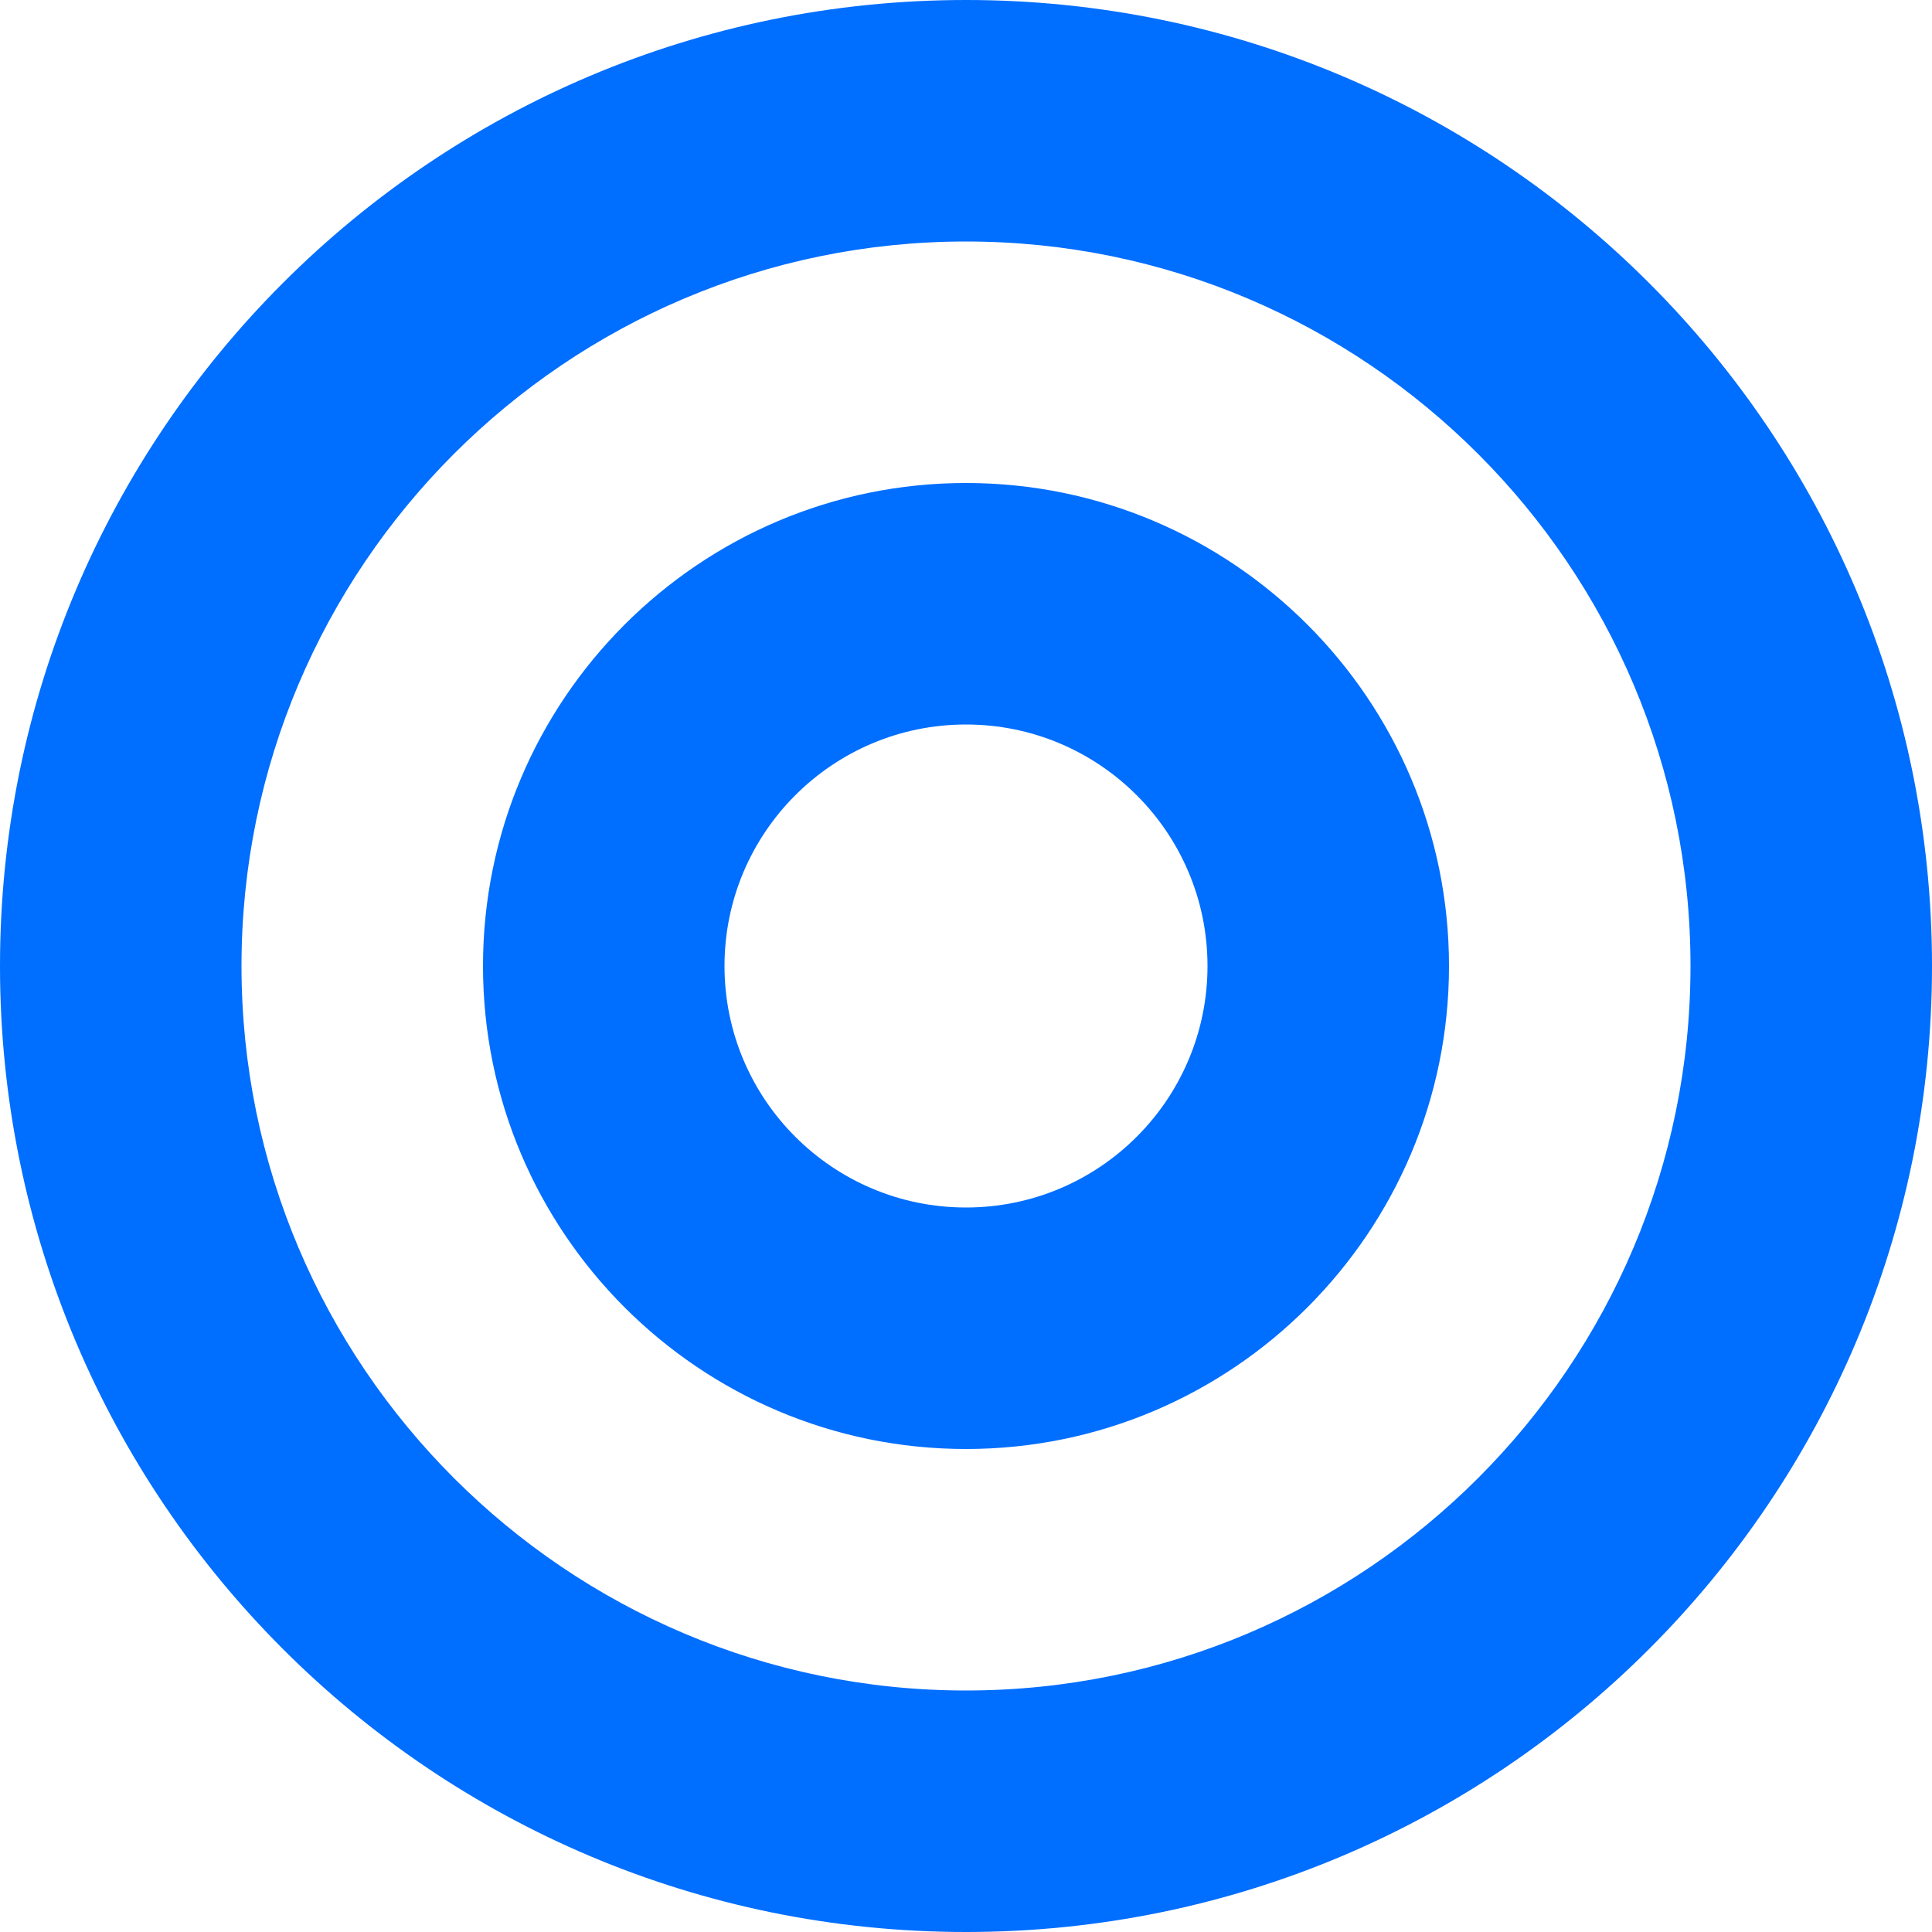 <svg viewBox="0 0 16 16"   width="16px"   height="16px"   xmlns="http://www.w3.org/2000/svg"><path d="M8,10 C6.896,10 6,9.104 6,8 C6,6.896 6.896,6 8,6 C9.104,6 10,6.896 10,8 C10,9.104 9.104,10 8,10 M8,0 C3.582,0 0,3.582 0,8 C0,12.418 3.582,16 8,16 C12.418,16 16,12.418 16,8 C16,3.582 12.418,0 8,0 M8,12 C10.206,12 12,10.206 12,8 C12,5.794 10.206,4 8,4 C5.794,4 4,5.794 4,8 C4,10.206 5.794,12 8,12 M8,2 C11.309,2 14,4.691 14,8 C14,11.309 11.309,14 8,14 C4.691,14 2,11.309 2,8 C2,4.691 4.691,2 8,2" fill="#006eff" fill-rule="evenodd"/></svg>